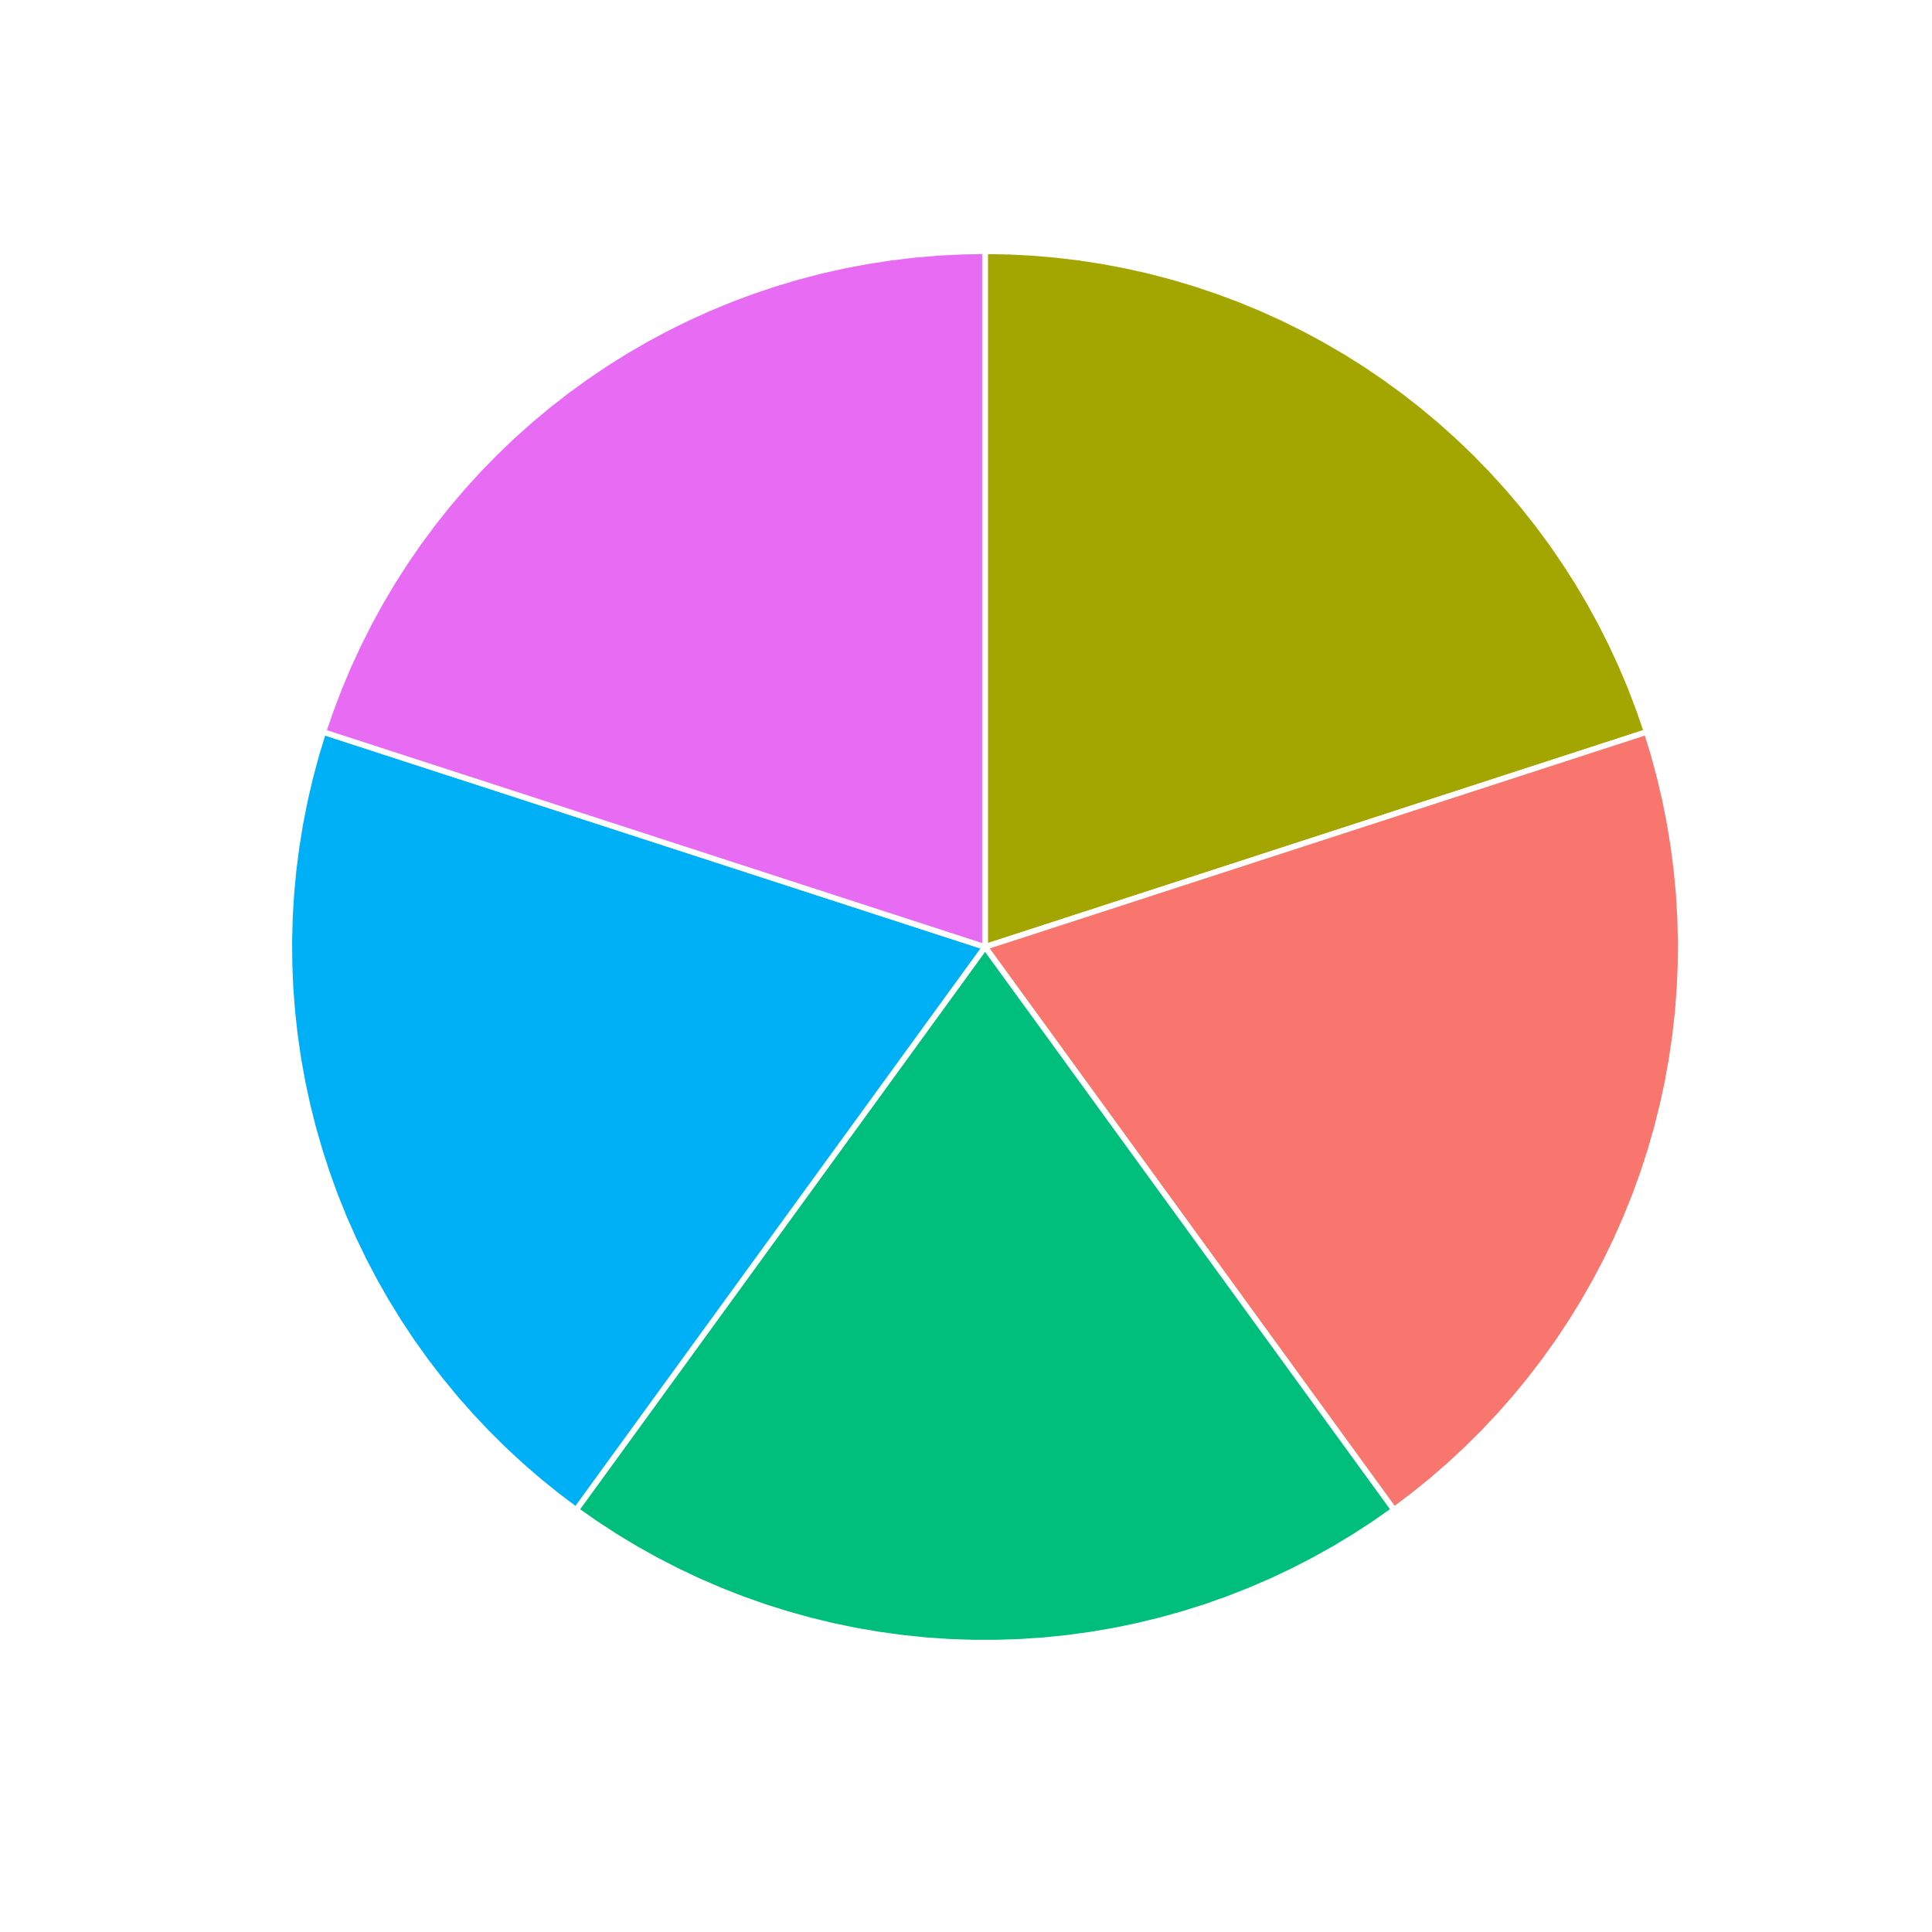 <?xml version="1.0" encoding="UTF-8"?>
<svg xmlns="http://www.w3.org/2000/svg" xmlns:xlink="http://www.w3.org/1999/xlink" width="360pt" height="360pt" viewBox="0 0 360 360" version="1.1">
<g id="surface22">
<rect x="0" y="0" width="360" height="360" style="fill:rgb(100%,100%,100%);fill-opacity:1;stroke:none;"/>
<path style="fill-rule:nonzero;fill:rgb(63.922%,64.706%,0%);fill-opacity:1;stroke-width:1.063;stroke-linecap:round;stroke-linejoin:round;stroke:rgb(100%,100%,100%);stroke-opacity:1;stroke-miterlimit:10;" d="M 183.543 176.457 L 187.797 175.074 L 192.047 173.695 L 196.297 172.312 L 200.551 170.93 L 204.801 169.551 L 209.055 168.168 L 213.305 166.785 L 217.559 165.406 L 221.809 164.023 L 226.062 162.641 L 230.312 161.262 L 234.562 159.879 L 238.816 158.496 L 243.066 157.117 L 247.32 155.734 L 251.57 154.352 L 255.824 152.973 L 264.324 150.207 L 268.578 148.828 L 272.828 147.445 L 277.082 146.062 L 281.332 144.684 L 285.586 143.301 L 289.836 141.922 L 294.09 140.539 L 298.34 139.156 L 302.59 137.777 L 306.844 136.395 L 305.41 132.23 L 303.84 128.117 L 302.129 124.062 L 300.281 120.062 L 298.301 116.133 L 296.184 112.27 L 293.941 108.484 L 291.566 104.773 L 289.07 101.145 L 286.453 97.605 L 283.719 94.156 L 280.863 90.805 L 277.898 87.547 L 274.828 84.395 L 271.648 81.348 L 268.367 78.41 L 264.988 75.59 L 261.516 72.879 L 257.953 70.293 L 254.309 67.828 L 250.578 65.488 L 246.77 63.273 L 242.891 61.191 L 238.941 59.242 L 234.93 57.43 L 230.859 55.754 L 226.734 54.219 L 222.559 52.82 L 218.336 51.566 L 214.074 50.457 L 209.781 49.492 L 205.453 48.676 L 201.102 48.008 L 196.73 47.484 L 192.344 47.109 L 187.945 46.887 L 183.543 46.812 Z M 183.543 176.457 "/>
<path style="fill-rule:nonzero;fill:rgb(97.255%,46.275%,42.745%);fill-opacity:1;stroke-width:1.063;stroke-linecap:round;stroke-linejoin:round;stroke:rgb(100%,100%,100%);stroke-opacity:1;stroke-miterlimit:10;" d="M 183.543 176.457 L 186.172 180.074 L 188.797 183.691 L 191.426 187.309 L 194.055 190.922 L 196.684 194.539 L 199.309 198.156 L 204.566 205.391 L 207.191 209.008 L 212.449 216.242 L 215.074 219.859 L 217.703 223.473 L 220.332 227.09 L 222.957 230.707 L 230.844 241.559 L 233.469 245.176 L 236.098 248.793 L 238.727 252.406 L 241.352 256.023 L 246.609 263.258 L 249.234 266.875 L 257.121 277.727 L 259.746 281.344 L 263.266 278.695 L 266.691 275.93 L 270.02 273.047 L 273.25 270.055 L 276.375 266.953 L 279.395 263.75 L 282.305 260.445 L 285.102 257.043 L 287.777 253.547 L 290.336 249.965 L 292.77 246.297 L 295.078 242.547 L 297.258 238.723 L 299.309 234.824 L 301.223 230.859 L 303 226.832 L 304.645 222.746 L 306.145 218.605 L 307.508 214.418 L 308.723 210.188 L 309.797 205.918 L 310.723 201.613 L 311.504 197.281 L 312.137 192.926 L 312.625 188.547 L 312.961 184.156 L 313.148 179.758 L 313.184 175.355 L 313.07 170.953 L 312.809 166.559 L 312.398 162.176 L 311.84 157.809 L 311.133 153.461 L 310.277 149.145 L 309.277 144.855 L 308.133 140.605 L 306.844 136.395 L 302.59 137.777 L 298.34 139.156 L 294.09 140.539 L 289.836 141.922 L 285.586 143.301 L 281.332 144.684 L 277.082 146.062 L 272.828 147.445 L 268.578 148.828 L 264.324 150.207 L 255.824 152.973 L 251.57 154.352 L 247.32 155.734 L 243.066 157.117 L 238.816 158.496 L 234.562 159.879 L 230.312 161.262 L 226.062 162.641 L 221.809 164.023 L 217.559 165.406 L 213.305 166.785 L 209.055 168.168 L 204.801 169.551 L 200.551 170.93 L 196.297 172.312 L 192.047 173.695 L 187.797 175.074 Z M 183.543 176.457 "/>
<path style="fill-rule:nonzero;fill:rgb(0%,74.902%,49.02%);fill-opacity:1;stroke-width:1.063;stroke-linecap:round;stroke-linejoin:round;stroke:rgb(100%,100%,100%);stroke-opacity:1;stroke-miterlimit:10;" d="M 183.543 176.457 L 180.914 180.074 L 178.289 183.691 L 175.66 187.309 L 173.031 190.922 L 170.406 194.539 L 165.148 201.773 L 162.523 205.391 L 154.637 216.242 L 152.012 219.859 L 149.383 223.473 L 146.754 227.09 L 144.129 230.707 L 138.871 237.941 L 136.246 241.559 L 130.988 248.793 L 128.363 252.406 L 120.477 263.258 L 117.852 266.875 L 112.594 274.109 L 109.969 277.727 L 107.34 281.344 L 110.945 283.867 L 114.633 286.273 L 118.402 288.551 L 122.246 290.695 L 126.16 292.711 L 130.141 294.594 L 134.184 296.34 L 138.285 297.945 L 142.434 299.414 L 146.633 300.738 L 150.875 301.918 L 155.156 302.957 L 159.465 303.848 L 163.805 304.59 L 168.168 305.188 L 172.547 305.637 L 176.941 305.934 L 181.344 306.082 L 185.746 306.082 L 190.145 305.934 L 194.539 305.637 L 198.918 305.188 L 203.281 304.59 L 207.621 303.848 L 211.934 302.957 L 216.211 301.918 L 220.453 300.738 L 224.652 299.414 L 228.805 297.945 L 232.902 296.34 L 236.945 294.594 L 240.926 292.711 L 244.84 290.695 L 248.684 288.551 L 252.453 286.273 L 256.141 283.867 L 259.746 281.344 L 257.121 277.727 L 249.234 266.875 L 246.609 263.258 L 241.352 256.023 L 238.727 252.406 L 236.098 248.793 L 233.469 245.176 L 230.844 241.559 L 222.957 230.707 L 220.332 227.09 L 217.703 223.473 L 215.074 219.859 L 212.449 216.242 L 207.191 209.008 L 204.566 205.391 L 199.309 198.156 L 196.684 194.539 L 194.055 190.922 L 191.426 187.309 L 188.797 183.691 L 186.172 180.074 Z M 183.543 176.457 "/>
<path style="fill-rule:nonzero;fill:rgb(0%,69.02%,96.471%);fill-opacity:1;stroke-width:1.063;stroke-linecap:round;stroke-linejoin:round;stroke:rgb(100%,100%,100%);stroke-opacity:1;stroke-miterlimit:10;" d="M 183.543 176.457 L 179.293 175.074 L 175.039 173.695 L 170.789 172.312 L 166.535 170.93 L 162.285 169.551 L 158.031 168.168 L 153.781 166.785 L 149.531 165.406 L 145.277 164.023 L 141.027 162.641 L 136.773 161.262 L 132.523 159.879 L 128.27 158.496 L 124.02 157.117 L 119.766 155.734 L 115.516 154.352 L 111.266 152.973 L 107.012 151.59 L 102.762 150.207 L 98.508 148.828 L 94.258 147.445 L 90.004 146.062 L 85.754 144.684 L 81.5 143.301 L 77.25 141.922 L 73 140.539 L 68.746 139.156 L 64.496 137.777 L 60.242 136.395 L 58.953 140.605 L 57.809 144.855 L 56.809 149.145 L 55.953 153.461 L 55.246 157.809 L 54.688 162.176 L 54.277 166.559 L 54.016 170.953 L 53.902 175.355 L 53.941 179.758 L 54.125 184.156 L 54.465 188.547 L 54.949 192.926 L 55.582 197.281 L 56.363 201.613 L 57.289 205.918 L 58.363 210.188 L 59.582 214.418 L 60.941 218.605 L 62.441 222.746 L 64.086 226.832 L 65.863 230.859 L 67.781 234.824 L 69.828 238.723 L 72.008 242.547 L 74.316 246.297 L 76.75 249.965 L 79.309 253.547 L 81.988 257.043 L 84.781 260.445 L 87.691 263.75 L 90.711 266.953 L 93.836 270.055 L 97.066 273.047 L 100.395 275.93 L 103.82 278.695 L 107.34 281.344 L 109.969 277.727 L 112.594 274.109 L 117.852 266.875 L 120.477 263.258 L 128.363 252.406 L 130.988 248.793 L 136.246 241.559 L 138.871 237.941 L 144.129 230.707 L 146.754 227.09 L 149.383 223.473 L 152.012 219.859 L 154.637 216.242 L 162.523 205.391 L 165.148 201.773 L 170.406 194.539 L 173.031 190.922 L 175.66 187.309 L 178.289 183.691 L 180.914 180.074 Z M 183.543 176.457 "/>
<path style="fill-rule:nonzero;fill:rgb(90.588%,41.961%,95.294%);fill-opacity:1;stroke-width:1.063;stroke-linecap:round;stroke-linejoin:round;stroke:rgb(100%,100%,100%);stroke-opacity:1;stroke-miterlimit:10;" d="M 183.543 176.457 L 183.543 46.812 L 179.141 46.887 L 174.742 47.109 L 170.355 47.484 L 165.984 48.008 L 161.633 48.676 L 157.309 49.492 L 153.012 50.457 L 148.75 51.566 L 144.527 52.82 L 140.352 54.219 L 136.227 55.754 L 132.156 57.43 L 128.145 59.242 L 124.195 61.191 L 120.316 63.273 L 116.508 65.488 L 112.781 67.828 L 109.133 70.293 L 105.57 72.879 L 102.098 75.59 L 98.719 78.41 L 95.438 81.348 L 92.262 84.395 L 89.188 87.547 L 86.223 90.805 L 83.371 94.156 L 80.633 97.605 L 78.016 101.145 L 75.52 104.773 L 73.148 108.484 L 70.902 112.27 L 68.789 116.133 L 66.805 120.062 L 64.957 124.062 L 63.246 128.117 L 61.676 132.23 L 60.242 136.395 L 64.496 137.777 L 68.746 139.156 L 73 140.539 L 77.25 141.922 L 81.5 143.301 L 85.754 144.684 L 90.004 146.062 L 94.258 147.445 L 98.508 148.828 L 102.762 150.207 L 107.012 151.59 L 111.266 152.973 L 115.516 154.352 L 119.766 155.734 L 124.02 157.117 L 128.27 158.496 L 132.523 159.879 L 136.773 161.262 L 141.027 162.641 L 145.277 164.023 L 149.531 165.406 L 153.781 166.785 L 158.031 168.168 L 162.285 169.551 L 166.535 170.93 L 170.789 172.312 L 175.039 173.695 L 179.293 175.074 Z M 183.543 176.457 "/>
</g>
</svg>

